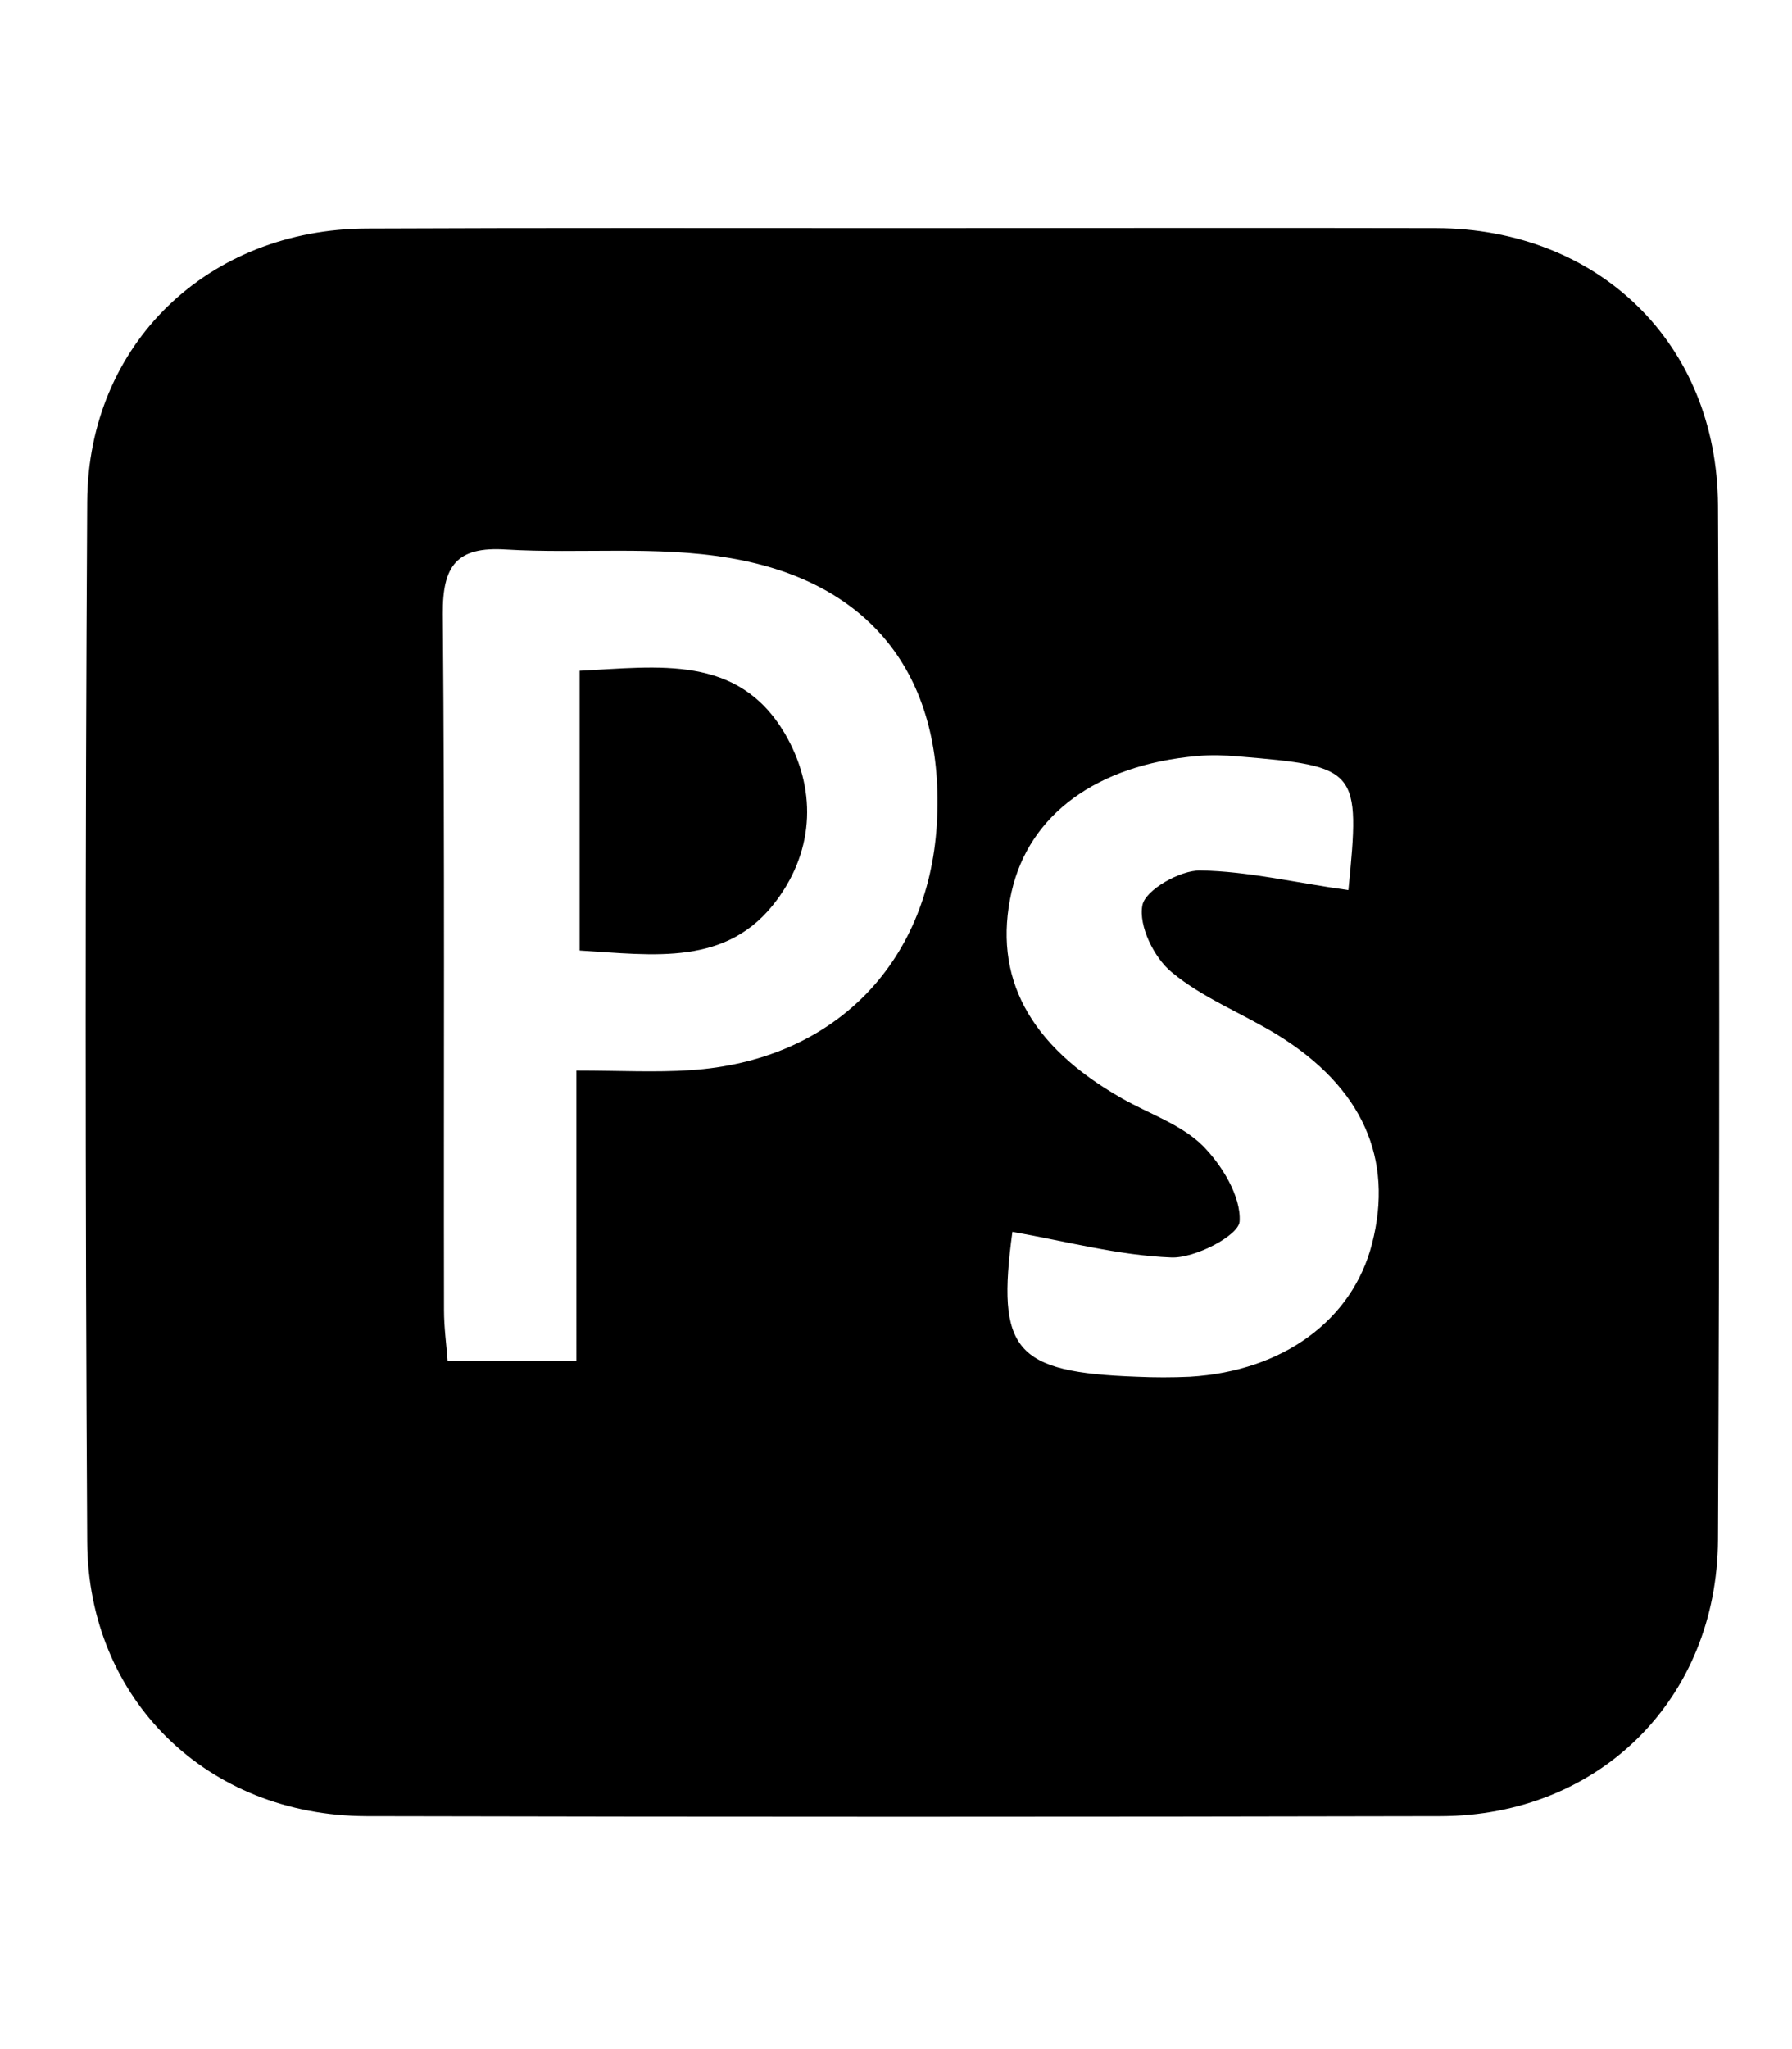 <?xml version="1.0" encoding="utf-8"?>
<!-- Generator: Adobe Illustrator 24.1.2, SVG Export Plug-In . SVG Version: 6.00 Build 0)  -->
<svg version="1.1" xmlns="http://www.w3.org/2000/svg" xmlns:xlink="http://www.w3.org/1999/xlink" x="0px" y="0px"
	 viewBox="0 0 448 512" style="enable-background:new 0 0 448 512;" xml:space="preserve">
<style type="text/css">
	.st0{display:none;}
	.st1{display:inline;}
	.st2{display:inline;fill:#FFFFFF;}
</style>
<g id="Layer_1" focusable="false" class="st0">
	<path class="st1" d="M439.5,236.1L244,40.5c-11.3-11.3-29.5-11.3-40.8,0l-40.7,40.6l51.5,51.5c27.1-9.1,52.7,16.8,43.4,43.7
		l49.7,49.7c34.2-11.8,61.2,31,35.5,56.7c-26.5,26.5-70.2-2.9-56-37.3L240.2,199v121.9c25.3,12.5,22.3,41.9,9.1,55
		c-13.4,13.4-35.1,13.4-48.6,0c-17.6-17.6-11.1-46.9,11.3-56v-123c-20.8-8.5-24.6-30.7-18.6-45L142.6,101L8.4,235.1
		c-11.3,11.3-11.3,29.5,0,40.8l195.6,195.6c11.3,11.3,29.5,11.3,40.8,0l194.7-194.7C450.8,265.6,450.8,247.3,439.5,236.1
		L439.5,236.1z"/>
</g>
<g id="Layer_2">
	<path d="M226.2,57c44.3,0,88.5-0.1,132.8,0c40.6,0.1,70.3,28.8,70.5,69.3c0.4,86.1,0.4,172.2,0,258.4c-0.2,39.8-29.7,69-69.3,69.1
		c-89.5,0.2-179.1,0.2-268.6,0c-39.7-0.1-69.6-29.1-69.8-68.6c-0.5-86.6-0.5-173.2,0-259.8c0.2-39.5,30.3-68.2,70-68.3
		C136.7,56.9,181.5,57,226.2,57z M144.1,267.5c10.9,0,19.7,0.5,28.5-0.1c35.5-2.3,59.4-26.3,61.6-61.3c2.2-36.2-15.6-60.6-51.9-66.7
		c-18.2-3.1-37.2-1-55.8-2.1c-12.3-0.8-15.9,4-15.8,16.1c0.5,58,0.2,116,0.3,174c0,4.3,0.6,8.5,0.9,12.7c11.2,0,21.2,0,32.2,0
		C144.1,315.8,144.1,292.9,144.1,267.5z M337.1,222.4c3-30.3,2.5-30.9-27.5-33.4c-3.4-0.3-6.9-0.4-10.3-0.1
		c-25.1,2.2-42,14.6-46.4,33.9c-4.8,21.2,4.3,38.4,27.5,51.6c6.8,3.9,14.8,6.5,20.2,11.8c4.9,4.9,9.7,12.8,9.3,19
		c-0.2,3.5-11.1,9.2-17,9c-13.3-0.5-26.6-4.1-39.8-6.4c-4,29.6,0.5,35.1,31.1,36.2c4.4,0.2,8.9,0.2,13.3,0
		c23.2-1.4,40.6-14.1,45.5-33.2c5.5-21.3-2.4-39.1-23.6-52.2c-8.8-5.4-18.7-9.2-26.5-15.7c-4.4-3.6-8.3-11.6-7.3-16.7
		c0.7-3.8,9.4-8.8,14.5-8.7C312.1,217.7,324,220.6,337.1,222.4z"/>
	<path d="M144.9,167.6c19.9-1,39.5-4.1,51.2,15.5c8.1,13.7,7.6,29-1.9,41.8c-12.3,16.7-30.8,13.7-49.3,12.6
		C144.9,214.2,144.9,191.8,144.9,167.6z"/>
</g>
<g id="Layer_3" class="st0">
	<path class="st2" d="M301.3,399.4h-160c-28.7,0-52-23.3-52-52v-160c0-28.7,23.3-52,52-52h160c28.7,0,52,23.3,52,52v160
		C353.3,376.1,330,399.4,301.3,399.4z"/>
</g>
</svg>
